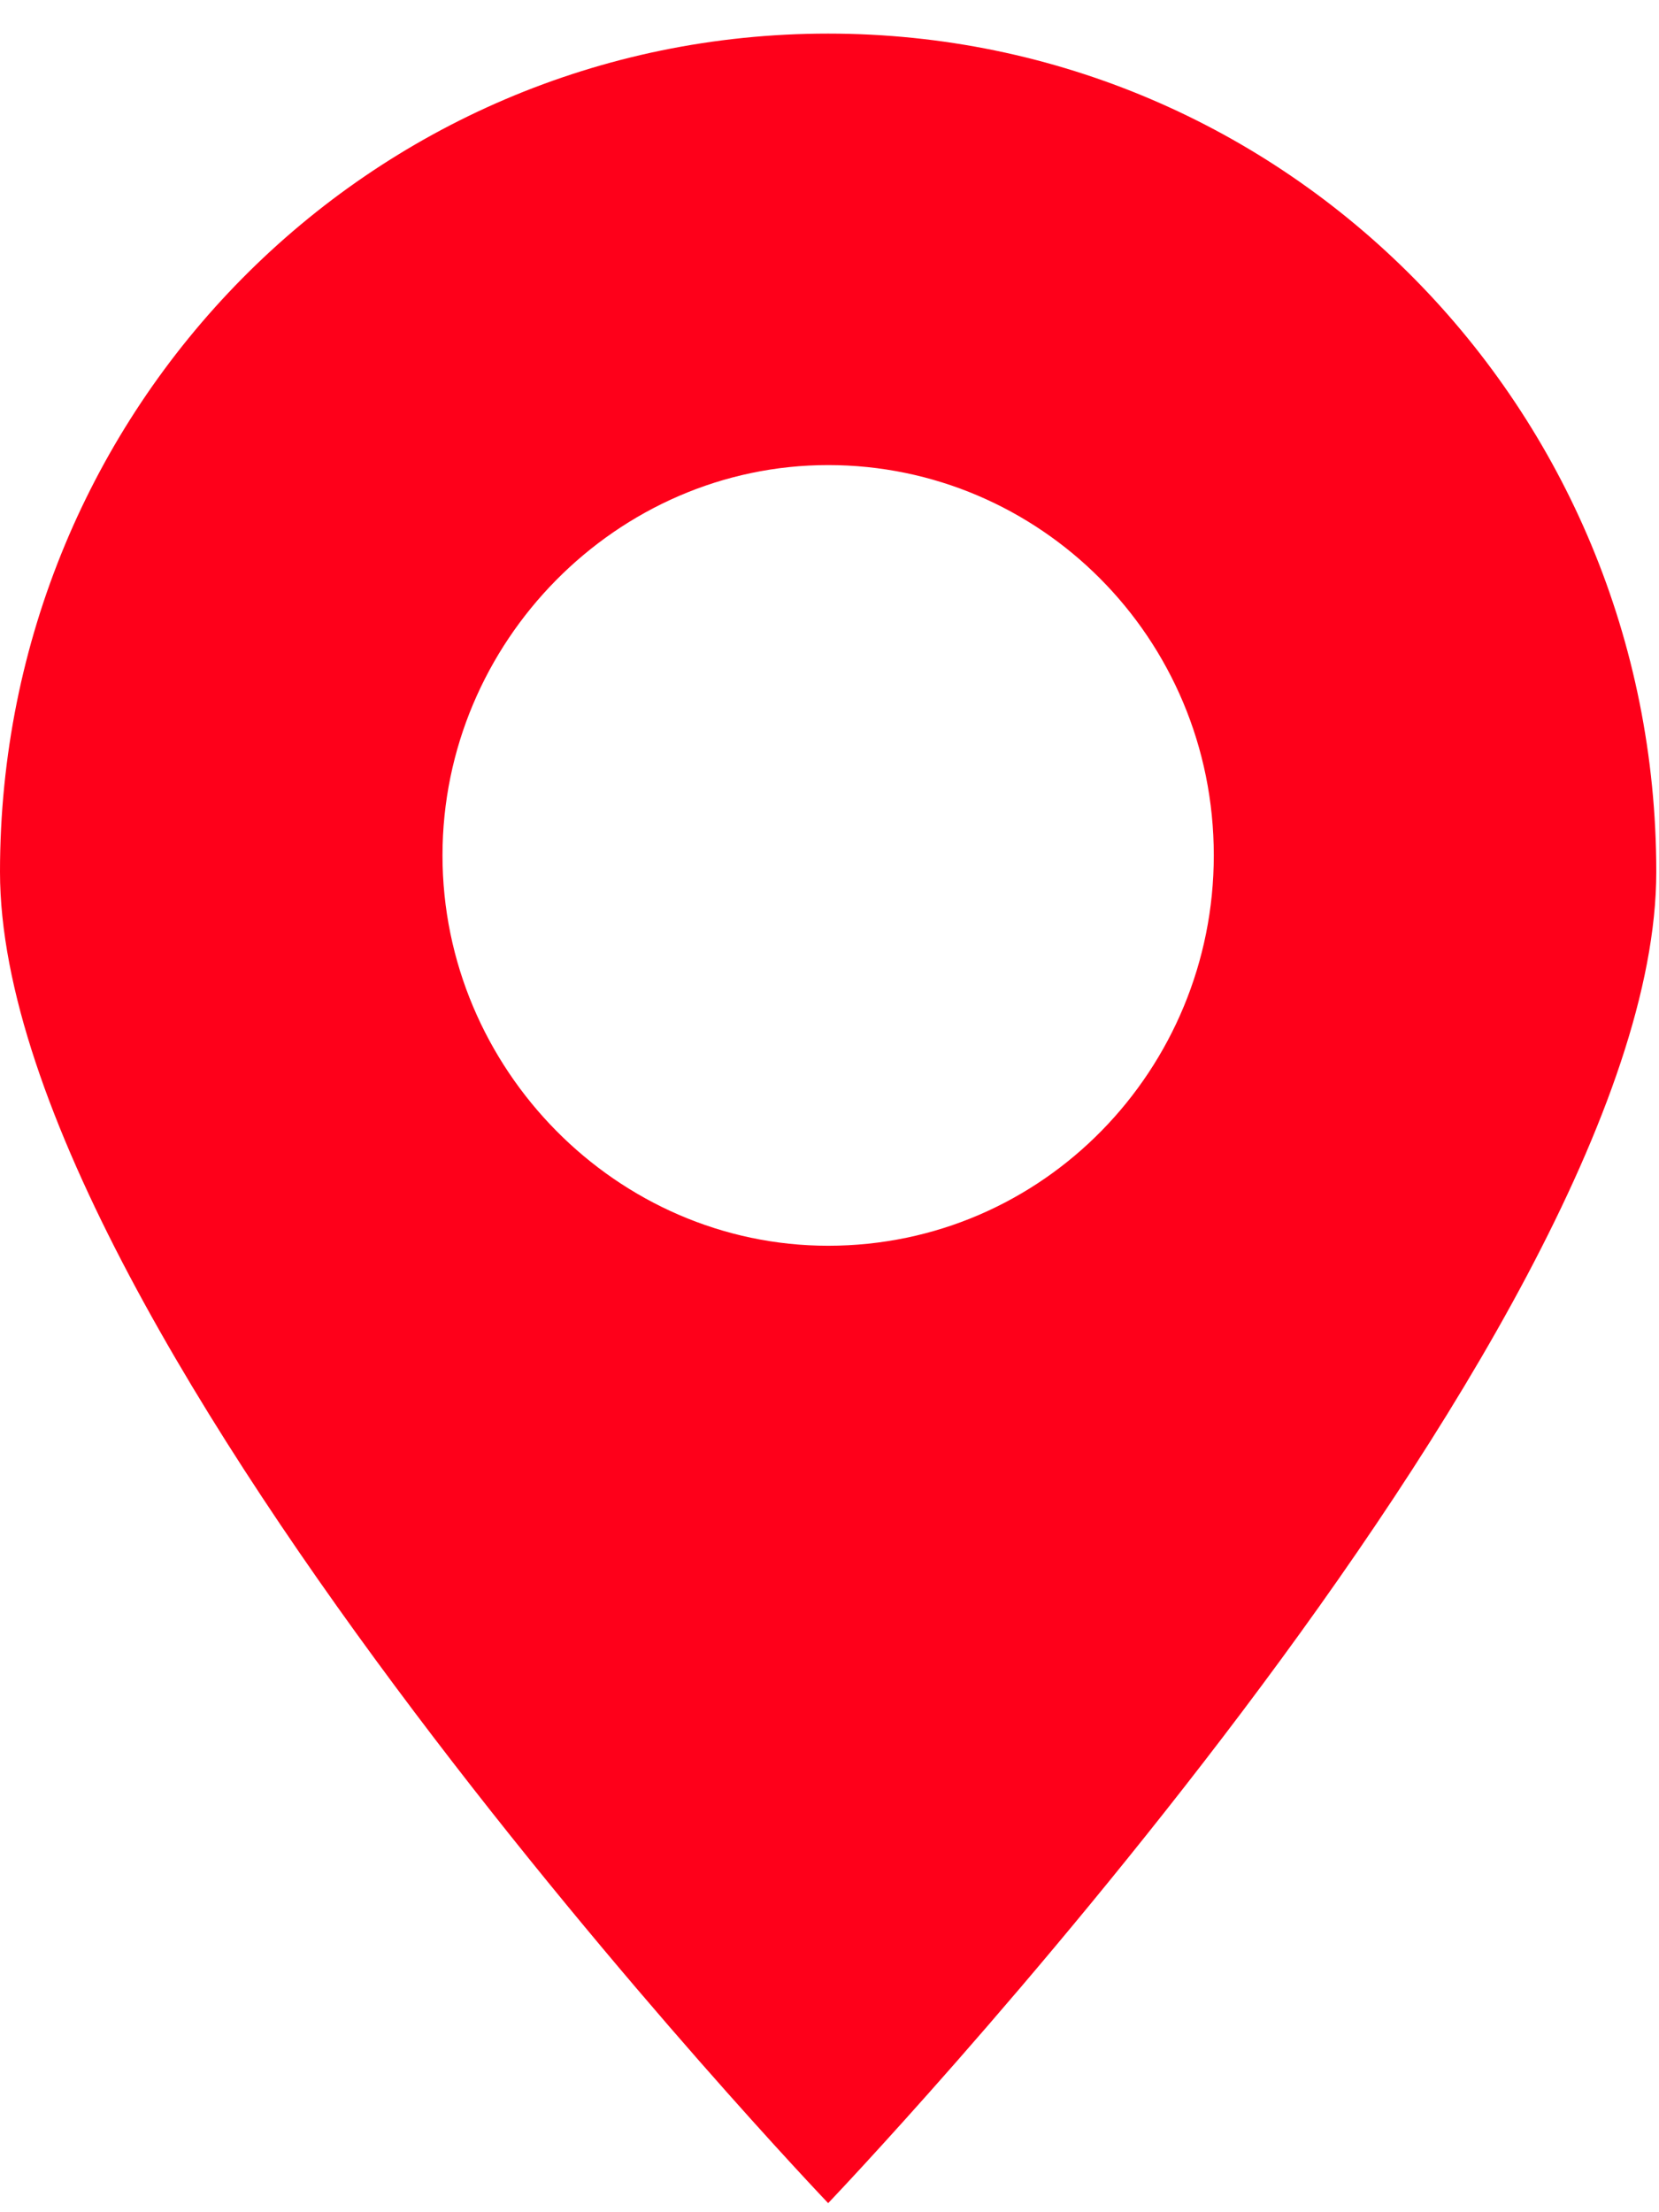 <svg width="36" height="48" viewBox="0 0 36 48" fill="none" xmlns="http://www.w3.org/2000/svg">
<path d="M35.941 18.917C35.941 8.843 27.925 0.729 17.971 0.729C8.016 0.729 0 8.843 0 18.917C0 28.991 17.971 47.803 17.971 47.803C17.971 47.803 35.941 28.991 35.941 18.917ZM9.602 18.56C9.602 13.924 13.39 10.091 17.971 10.091C22.551 10.091 26.339 13.835 26.339 18.56C26.339 23.196 22.639 27.03 17.971 27.03C13.39 27.03 9.602 23.196 9.602 18.56Z" fill="#FE001A"/>
</svg>
